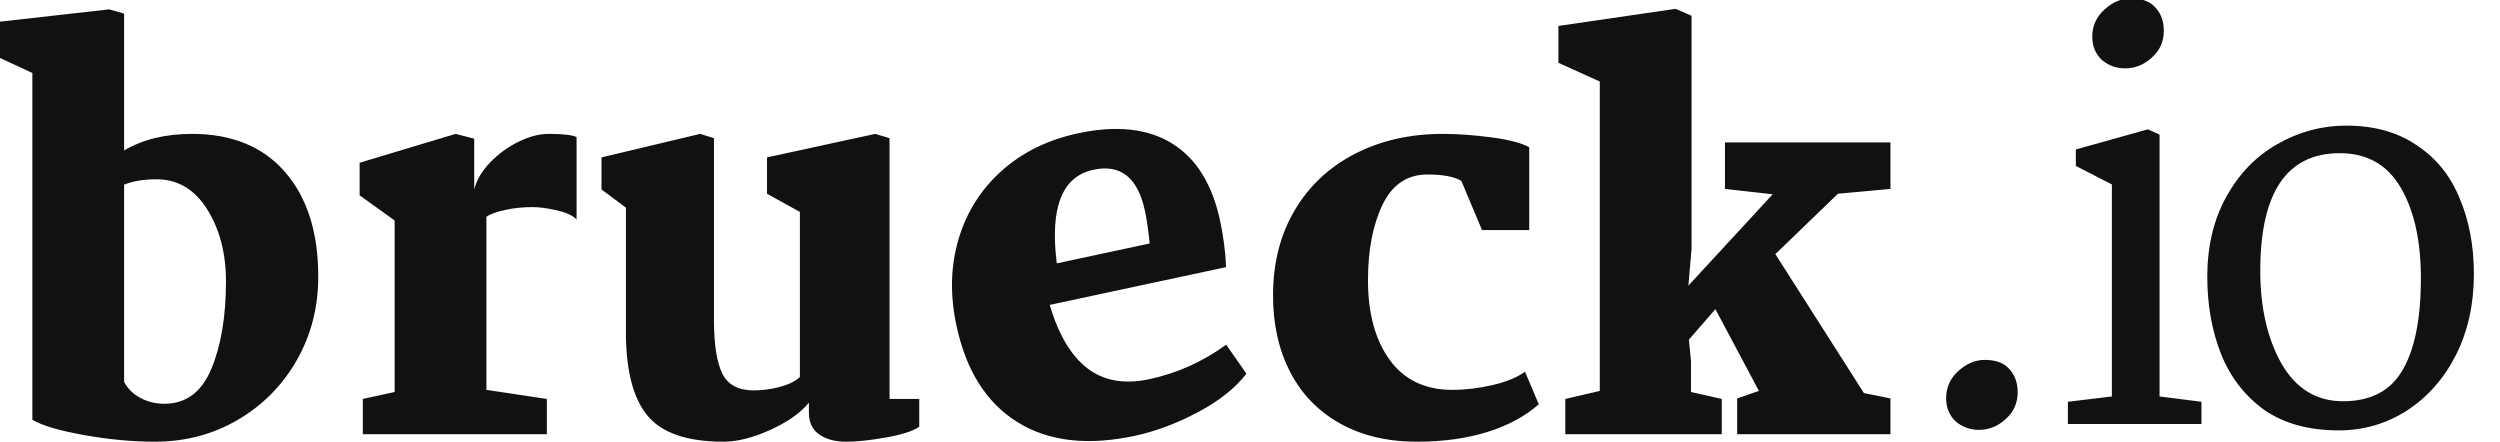 <svg width="283" height="50" viewBox="0 0 283 50" fill="none" xmlns="http://www.w3.org/2000/svg">
<g clip-path="url(#clip0_0_99)">
<path fill-rule="evenodd" clip-rule="evenodd" d="M0 6.565V2.452L12.369 1.06L14.05 1.544V17.031C16.172 15.781 18.734 15.156 21.736 15.156C26.26 15.156 29.772 16.597 32.274 19.481C34.776 22.364 36.027 26.307 36.027 31.307C36.027 34.776 35.216 37.931 33.595 40.775C31.974 43.618 29.752 45.866 26.93 47.52C24.108 49.173 20.976 50 17.533 50C14.971 50 12.289 49.748 9.487 49.244C6.685 48.74 4.744 48.165 3.663 47.52V8.259L0 6.565ZM14.05 43.225C14.451 43.991 15.061 44.596 15.882 45.039C16.703 45.483 17.613 45.705 18.614 45.705C21.056 45.705 22.827 44.384 23.928 41.743C25.029 39.101 25.579 35.804 25.579 31.852C25.579 28.666 24.869 25.944 23.448 23.685C22.026 21.427 20.115 20.297 17.713 20.297C16.272 20.297 15.051 20.499 14.05 20.902V43.225ZM44.673 44.374V24.956L40.71 22.112V18.422L51.579 15.156L53.68 15.7V21.447C53.96 20.358 54.571 19.33 55.511 18.362C56.452 17.394 57.523 16.617 58.724 16.033C59.925 15.448 61.046 15.156 62.086 15.156C63.728 15.156 64.788 15.277 65.269 15.518V24.835C64.829 24.391 64.078 24.048 63.017 23.806C61.956 23.564 61.046 23.443 60.285 23.443C59.164 23.443 58.114 23.554 57.133 23.776C56.152 23.998 55.462 24.25 55.061 24.532V44.132L61.906 45.16V49.153H41.071V45.16L44.673 44.374ZM68.091 21.447V17.817L79.259 15.156L80.82 15.639V36.207C80.82 38.95 81.131 40.966 81.751 42.257C82.372 43.547 83.562 44.193 85.324 44.193C86.284 44.193 87.265 44.062 88.266 43.799C89.267 43.537 90.027 43.164 90.548 42.68V23.988L86.825 21.931V17.817L99.074 15.156L100.695 15.639V45.16H104.058V48.306C103.377 48.79 102.136 49.193 100.335 49.516C98.534 49.839 97.013 50 95.772 50C94.531 50 93.52 49.728 92.739 49.183C91.959 48.639 91.569 47.822 91.569 46.733V45.584C90.608 46.754 89.147 47.782 87.185 48.669C85.224 49.556 83.462 50 81.901 50C77.778 50 74.906 49.012 73.285 47.036C71.664 45.06 70.853 41.914 70.853 37.599V23.504L68.091 21.447ZM122.032 15.09C126.378 14.159 129.928 14.543 132.68 16.242C135.433 17.941 137.25 20.881 138.132 25.062C138.498 26.798 138.719 28.524 138.795 30.239L118.825 34.516C119.824 37.889 121.25 40.284 123.104 41.701C124.958 43.118 127.295 43.525 130.114 42.921C133.246 42.25 136.143 40.95 138.805 39.019L141.094 42.301C139.842 43.93 138.01 45.384 135.599 46.663C133.189 47.942 130.809 48.833 128.459 49.336C123.095 50.485 118.657 49.962 115.145 47.766C111.633 45.57 109.335 41.908 108.254 36.779C107.521 33.308 107.612 30.052 108.525 27.012C109.439 23.971 111.067 21.406 113.409 19.317C115.751 17.229 118.625 15.819 122.032 15.09ZM123.777 19.216C120.214 19.979 118.831 23.511 119.629 29.814L130.142 27.562C129.999 26.109 129.823 24.889 129.615 23.903C128.816 20.116 126.87 18.553 123.777 19.216ZM163.322 15.156C165.003 15.156 166.835 15.287 168.816 15.549C170.798 15.811 172.229 16.184 173.109 16.668V26.044H167.765L165.424 20.479C164.623 19.995 163.342 19.753 161.581 19.753C159.299 19.753 157.608 20.892 156.507 23.171C155.406 25.45 154.856 28.303 154.856 31.731C154.856 35.481 155.676 38.486 157.318 40.744C158.959 43.003 161.321 44.132 164.403 44.132C165.884 44.132 167.405 43.951 168.966 43.588C170.528 43.225 171.748 42.721 172.629 42.075L174.19 45.765C172.629 47.137 170.678 48.185 168.336 48.911C165.994 49.637 163.342 50 160.38 50C157.057 50 154.165 49.314 151.703 47.943C149.242 46.572 147.36 44.636 146.059 42.136C144.758 39.635 144.108 36.732 144.108 33.425C144.108 29.795 144.918 26.599 146.54 23.836C148.161 21.074 150.432 18.936 153.355 17.424C156.277 15.912 159.599 15.156 163.322 15.156ZM181.095 44.253V9.227L176.412 7.11V2.936L189.682 1L191.483 1.786V28.162L191.123 32.336L200.67 21.991L195.266 21.386V16.123H214V21.386L208.056 21.931L200.97 28.767L210.998 44.495L214 45.1V49.153H196.647V45.1L199.109 44.253L194.185 34.998L191.183 38.446L191.423 40.865V44.374L194.906 45.16V49.153H177.192V45.16L181.095 44.253Z" fill="#111111"/>
<path d="M224.68 40.74C225.92 40.74 226.84 41.08 227.44 41.76C228.08 42.44 228.4 43.32 228.4 44.4C228.4 45.64 227.94 46.66 227.02 47.46C226.14 48.26 225.14 48.66 224.02 48.66C223.02 48.66 222.14 48.34 221.38 47.7C220.66 47.02 220.3 46.14 220.3 45.06C220.3 43.86 220.76 42.84 221.68 42C222.6 41.16 223.6 40.74 224.68 40.74ZM241.224 -0.18C242.464 -0.18 243.384 0.16 243.984 0.84C244.624 1.52 244.944 2.4 244.944 3.48C244.944 4.72 244.484 5.74 243.564 6.54C242.684 7.34 241.684 7.74 240.564 7.74C239.564 7.74 238.684 7.42 237.924 6.78C237.204 6.1 236.844 5.22 236.844 4.14C236.844 2.94 237.304 1.92 238.224 1.08C239.144 0.24 240.144 -0.18 241.224 -0.18ZM244.464 15.24V44.88L249.204 45.48V48H234.084V45.48L239.064 44.88V20.88L234.984 18.78V16.92L243.144 14.64L244.464 15.24ZM265.584 14.22C268.744 14.22 271.404 14.96 273.564 16.44C275.764 17.88 277.384 19.88 278.424 22.44C279.504 24.96 280.044 27.82 280.044 31.02C280.044 34.46 279.364 37.52 278.004 40.2C276.644 42.88 274.784 44.98 272.424 46.5C270.104 47.98 267.544 48.72 264.744 48.72C261.344 48.72 258.524 47.94 256.284 46.38C254.084 44.78 252.464 42.68 251.424 40.08C250.384 37.44 249.864 34.52 249.864 31.32C249.864 27.88 250.584 24.86 252.024 22.26C253.464 19.66 255.384 17.68 257.784 16.32C260.224 14.92 262.824 14.22 265.584 14.22ZM264.864 17.34C258.864 17.34 255.864 21.78 255.864 30.66C255.864 34.82 256.664 38.32 258.264 41.16C259.904 44 262.224 45.42 265.224 45.42C268.344 45.42 270.584 44.26 271.944 41.94C273.344 39.58 274.044 36.1 274.044 31.5C274.044 27.26 273.284 23.84 271.764 21.24C270.244 18.64 267.944 17.34 264.864 17.34Z" fill="#111111"/>
</g>
<defs>
<clipPath id="clip0_0_99">
<rect width="283" height="50" fill="white"/>
</clipPath>
</defs>
</svg>

